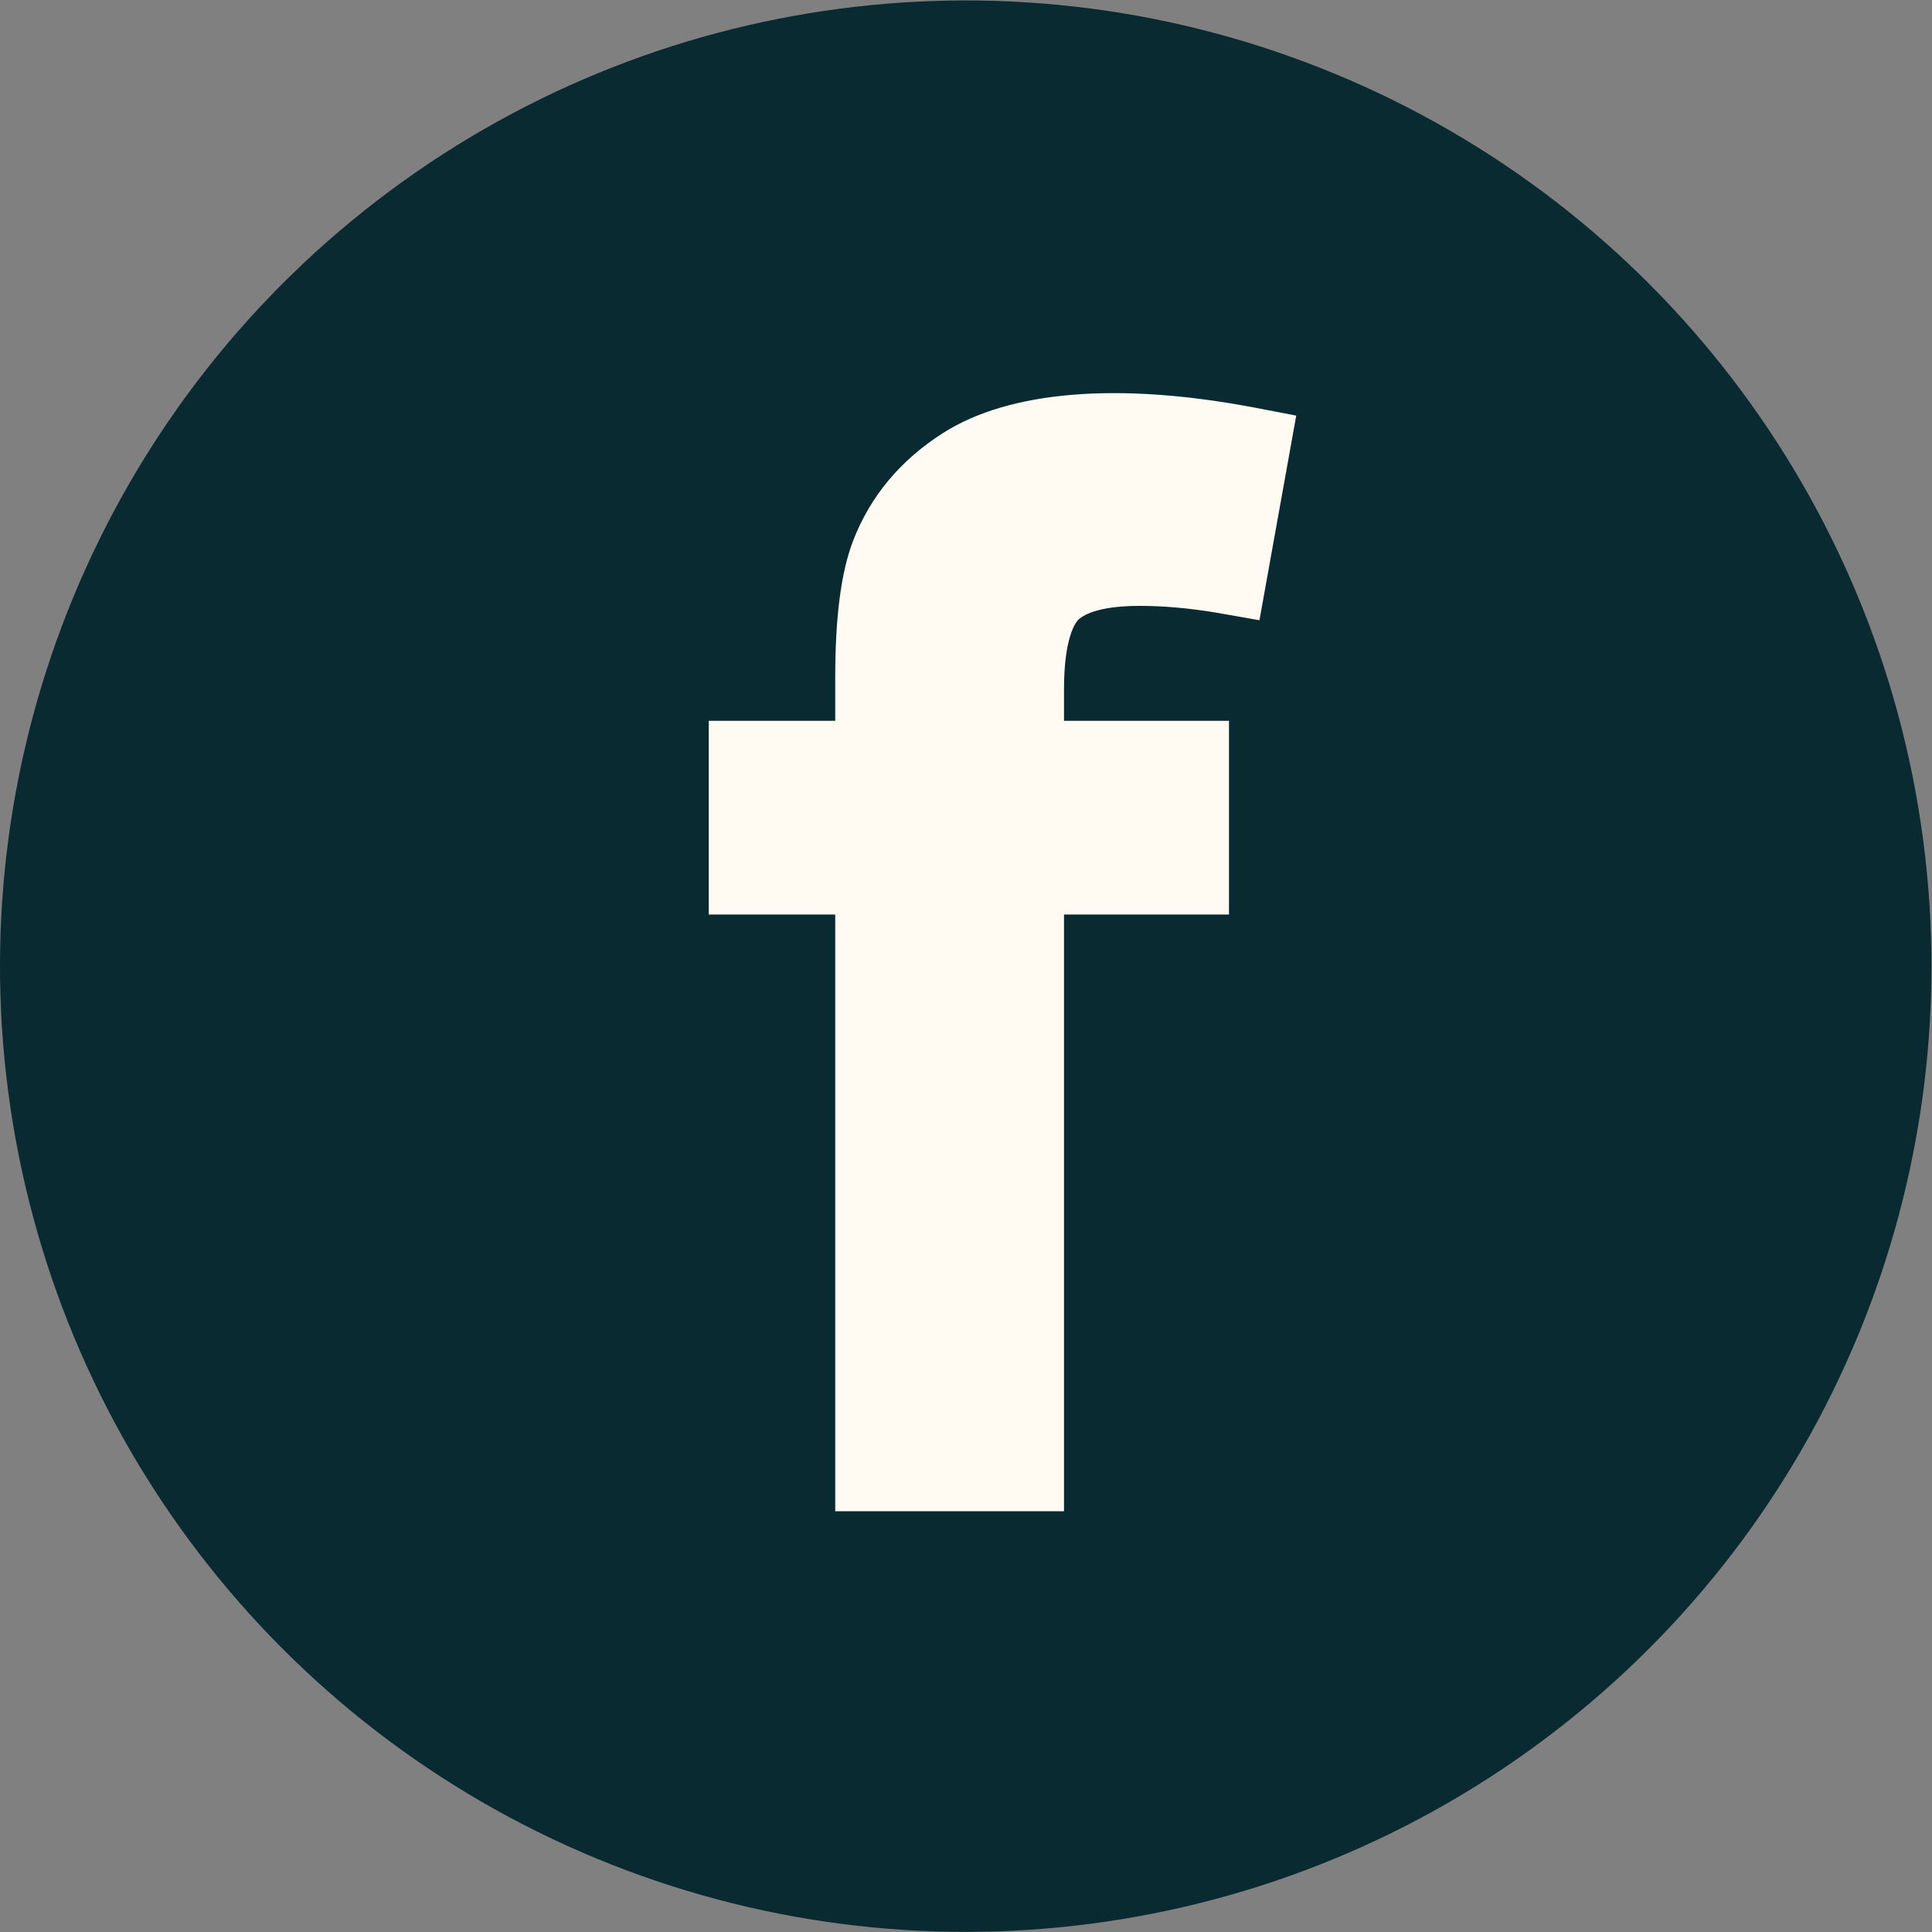 <?xml version="1.0" encoding="UTF-8"?>
<svg id="_圖層_2" data-name="圖層 2" xmlns="http://www.w3.org/2000/svg" width="33.61" height="33.61" viewBox="0 0 33.61 33.61">
  <rect x="0" y="0" width="33.61" height="33.61" fill="#808080" stroke="none"/>
  <defs>
    <style>
      .cls-1 {
        fill: #fffbf3;
      }

      .cls-2 {
        fill: #092a31;
      }
    </style>
  </defs>
  <g id="icon">
    <circle class="cls-2" cx="16.8" cy="16.8" r="16.8" transform="translate(-5.15 25.9) rotate(-67.5)"/>
    <path class="cls-1" d="M18.75,10.79c.08-.08.33-.25,1.08-.25.41,0,.87.04,1.34.12l.74.13.64-3.56-.73-.14c-2.37-.45-4.26-.29-5.41.44-.74.47-1.27,1.1-1.57,1.88-.21.55-.31,1.33-.31,2.38v.75h-2.2v3.37h2.2v10.38h3.98v-10.38h2.87v-3.37h-2.87v-.55c0-.92.21-1.17.25-1.21Z"/>
  </g>
</svg>
